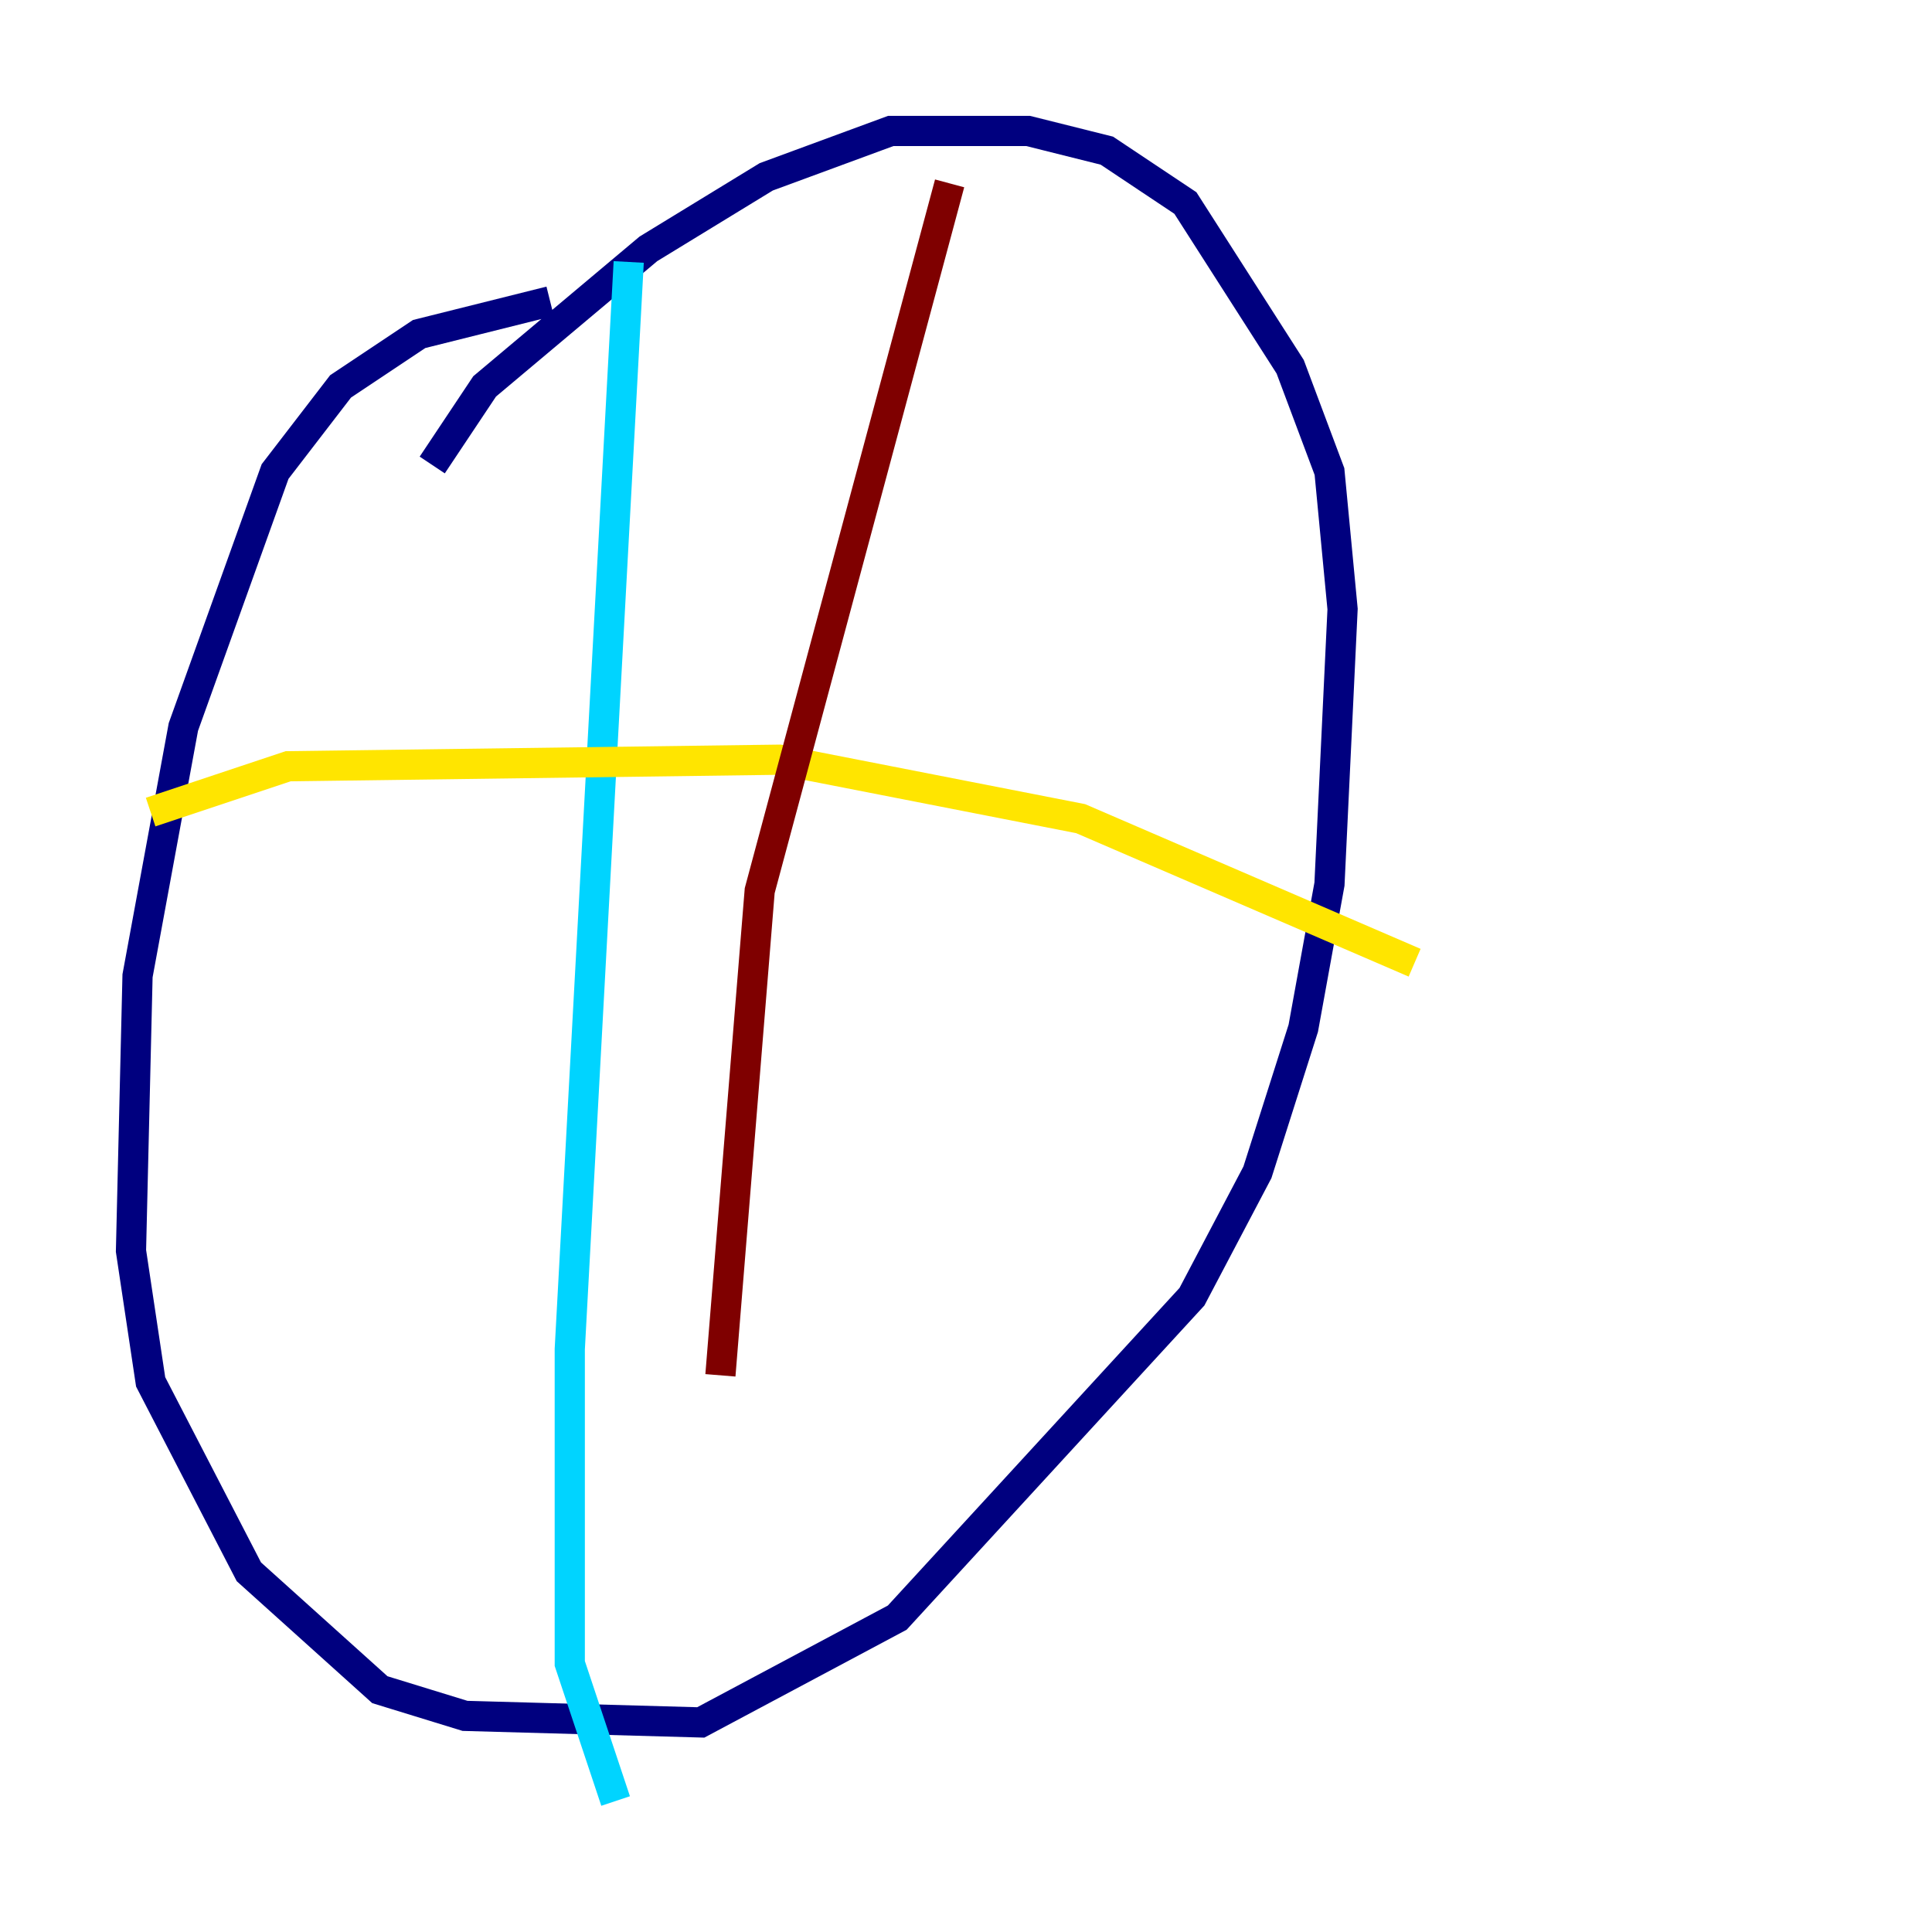 <?xml version="1.0" encoding="utf-8" ?>
<svg baseProfile="tiny" height="128" version="1.2" viewBox="0,0,128,128" width="128" xmlns="http://www.w3.org/2000/svg" xmlns:ev="http://www.w3.org/2001/xml-events" xmlns:xlink="http://www.w3.org/1999/xlink"><defs /><polyline fill="none" points="36.447,19.959 27.77,22.129 22.563,25.6 18.224,31.241 12.149,48.163 9.112,64.651 8.678,82.875 9.98,91.552 16.488,104.136 25.166,111.946 30.807,113.681 46.427,114.115 59.444,107.173 78.969,85.912 83.308,77.668 86.346,68.122 88.081,58.576 88.949,40.352 88.081,31.241 85.478,24.298 78.536,13.451 73.329,9.98 68.122,8.678 59.01,8.678 50.766,11.715 42.956,16.488 32.108,25.6 28.637,30.807" stroke="#00007f" stroke-width="2" /><polyline fill="none" points="41.654,17.356 37.749,89.383 37.749,110.21 40.786,119.322" stroke="#00d4ff" stroke-width="2" /><polyline fill="none" points="9.98,53.803 19.091,50.766 51.634,50.332 71.593,54.237 93.722,63.783" stroke="#ffe500" stroke-width="2" /><polyline fill="none" points="62.915,12.149 50.332,59.01 47.729,91.119" stroke="#7f0000" stroke-width="2" /></svg>